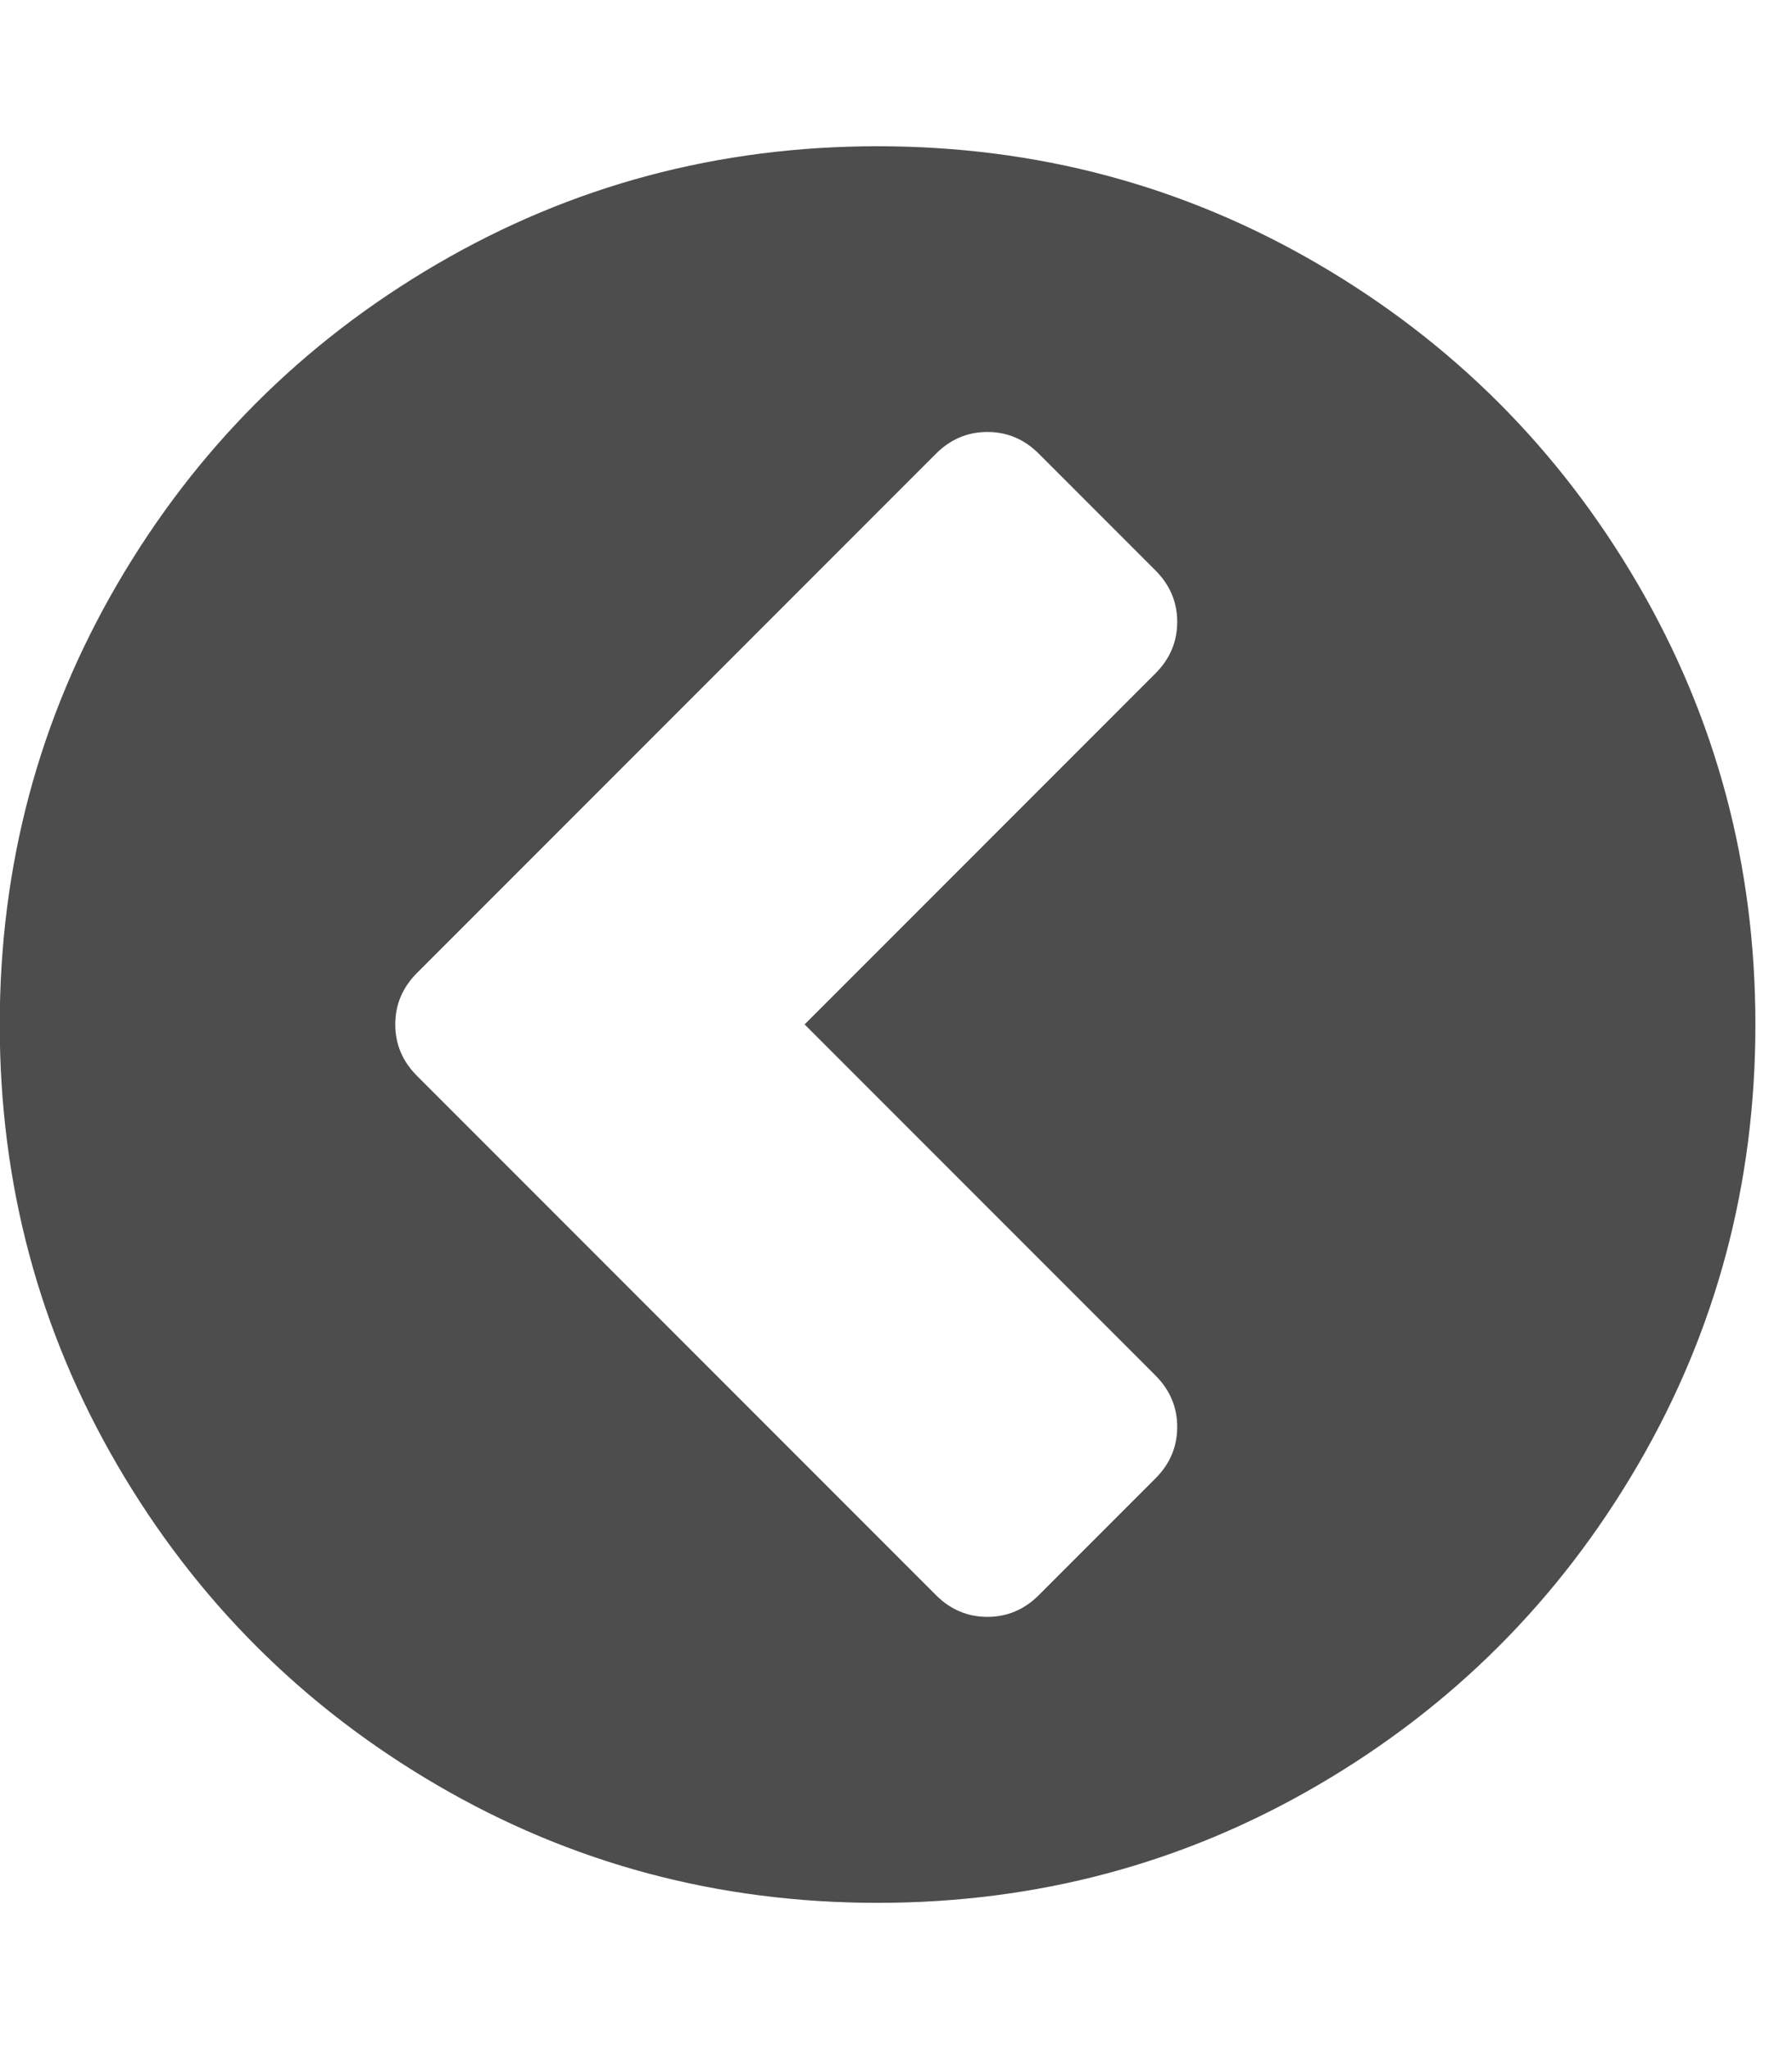 <?xml version="1.0" encoding="utf-8"?>
<!-- Generated by IcoMoon.io -->
<!DOCTYPE svg PUBLIC "-//W3C//DTD SVG 1.1//EN" "http://www.w3.org/Graphics/SVG/1.1/DTD/svg11.dtd">
<svg version="1.1" xmlns="http://www.w3.org/2000/svg" xmlns:xlink="http://www.w3.org/1999/xlink" width="14" height="16" viewBox="0 0 14 16">
<path fill="#4d4d4d" d="M8.116 12.455l0.911-0.911q0.17-0.17 0.17-0.402t-0.17-0.402l-2.741-2.741 2.741-2.741q0.17-0.17 0.17-0.402t-0.17-0.402l-0.911-0.911q-0.17-0.17-0.402-0.17t-0.402 0.17l-4.054 4.054q-0.17 0.17-0.17 0.402t0.17 0.402l4.054 4.054q0.17 0.17 0.402 0.17t0.402-0.17zM13.714 8q0 1.866-0.92 3.442t-2.496 2.496-3.442 0.92-3.442-0.92-2.496-2.496-0.92-3.442 0.92-3.442 2.496-2.496 3.442-0.92 3.442 0.92 2.496 2.496 0.92 3.442z"></path>
</svg>
